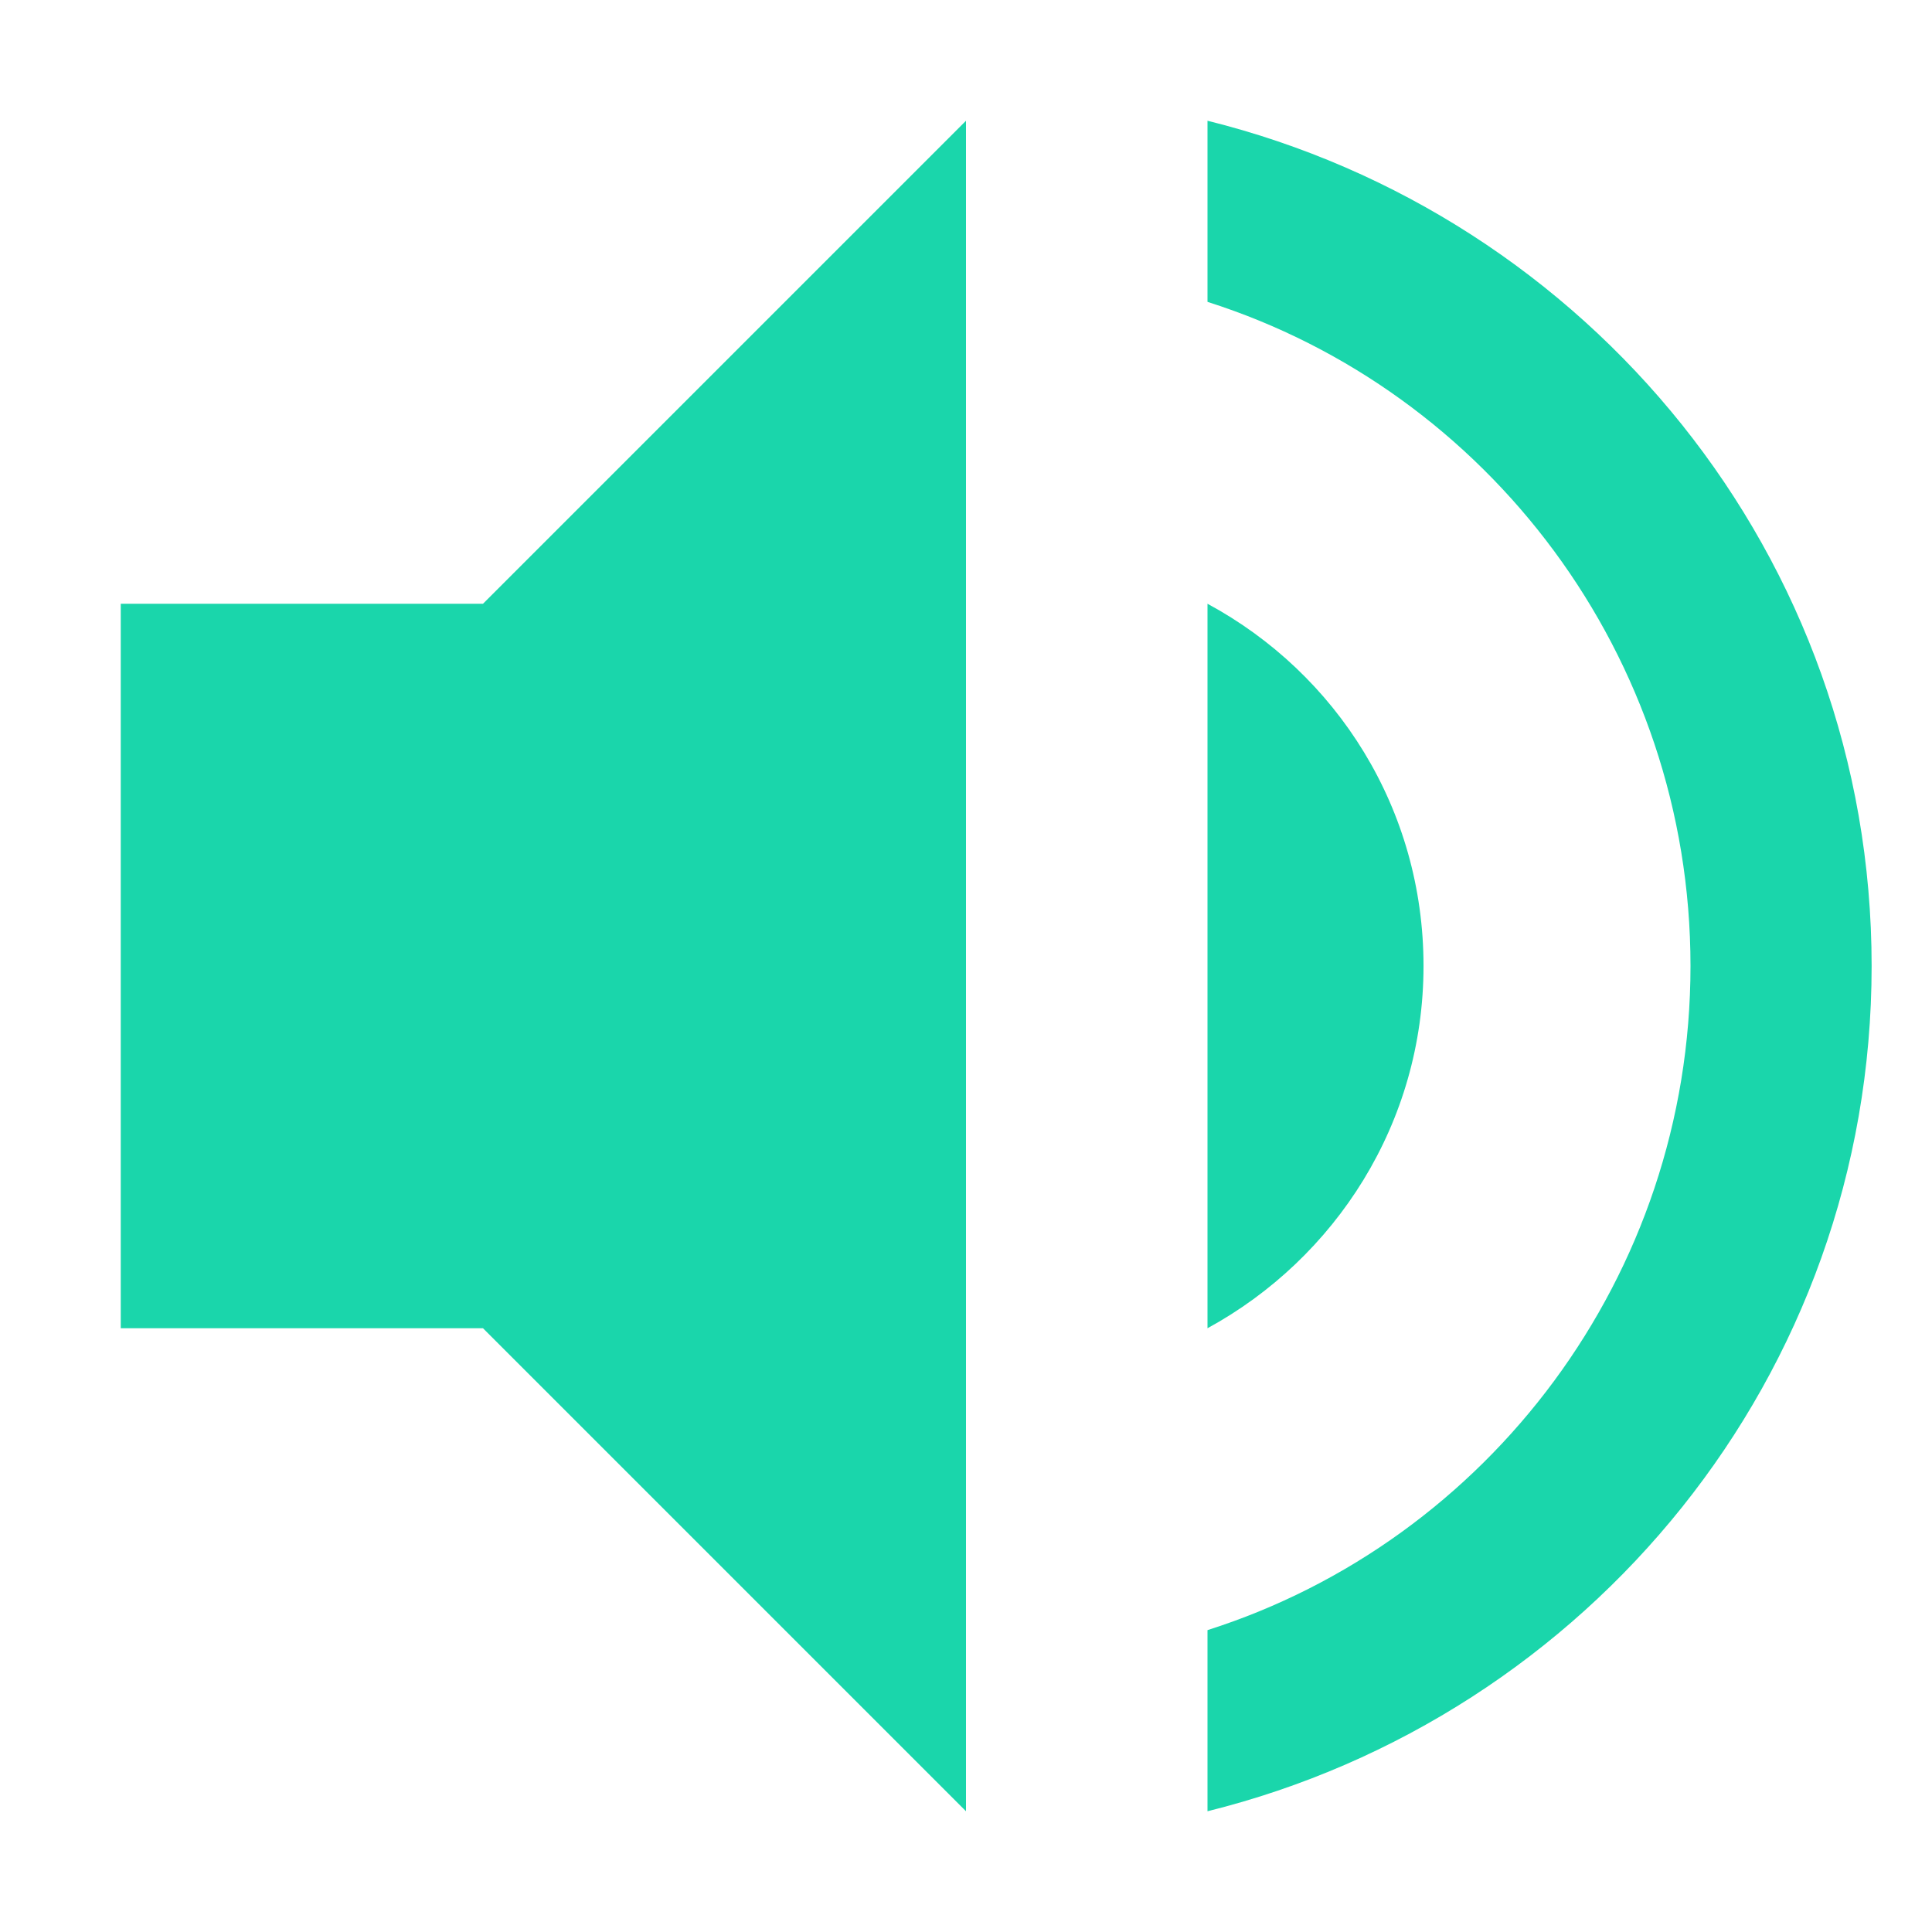 
<svg xmlns="http://www.w3.org/2000/svg" xmlns:xlink="http://www.w3.org/1999/xlink" width="16px" height="16px" viewBox="0 0 16 16" version="1.1">
<g id="surface1">
<path style=" stroke:none;fill-rule:nonzero;fill:rgb(10.196%,83.922%,67.059%);fill-opacity:1;" d="M 8 1 L 4 5 L 1 5 L 1 11 L 4 11 L 8 15 Z M 10 1 L 10 2.5 C 12.32 3.238 14 5.43 14 8 C 14 10.57 12.32 12.762 10 13.5 L 10 15 C 13.148 14.219 15.5 11.398 15.5 8 C 15.5 4.602 13.148 1.781 10 1 Z M 10 5 L 10 11 C 11.059 10.422 11.789 9.301 11.789 8 C 11.789 6.699 11.07 5.578 10 5 Z M 10 5 "/>
</g>
</svg>
